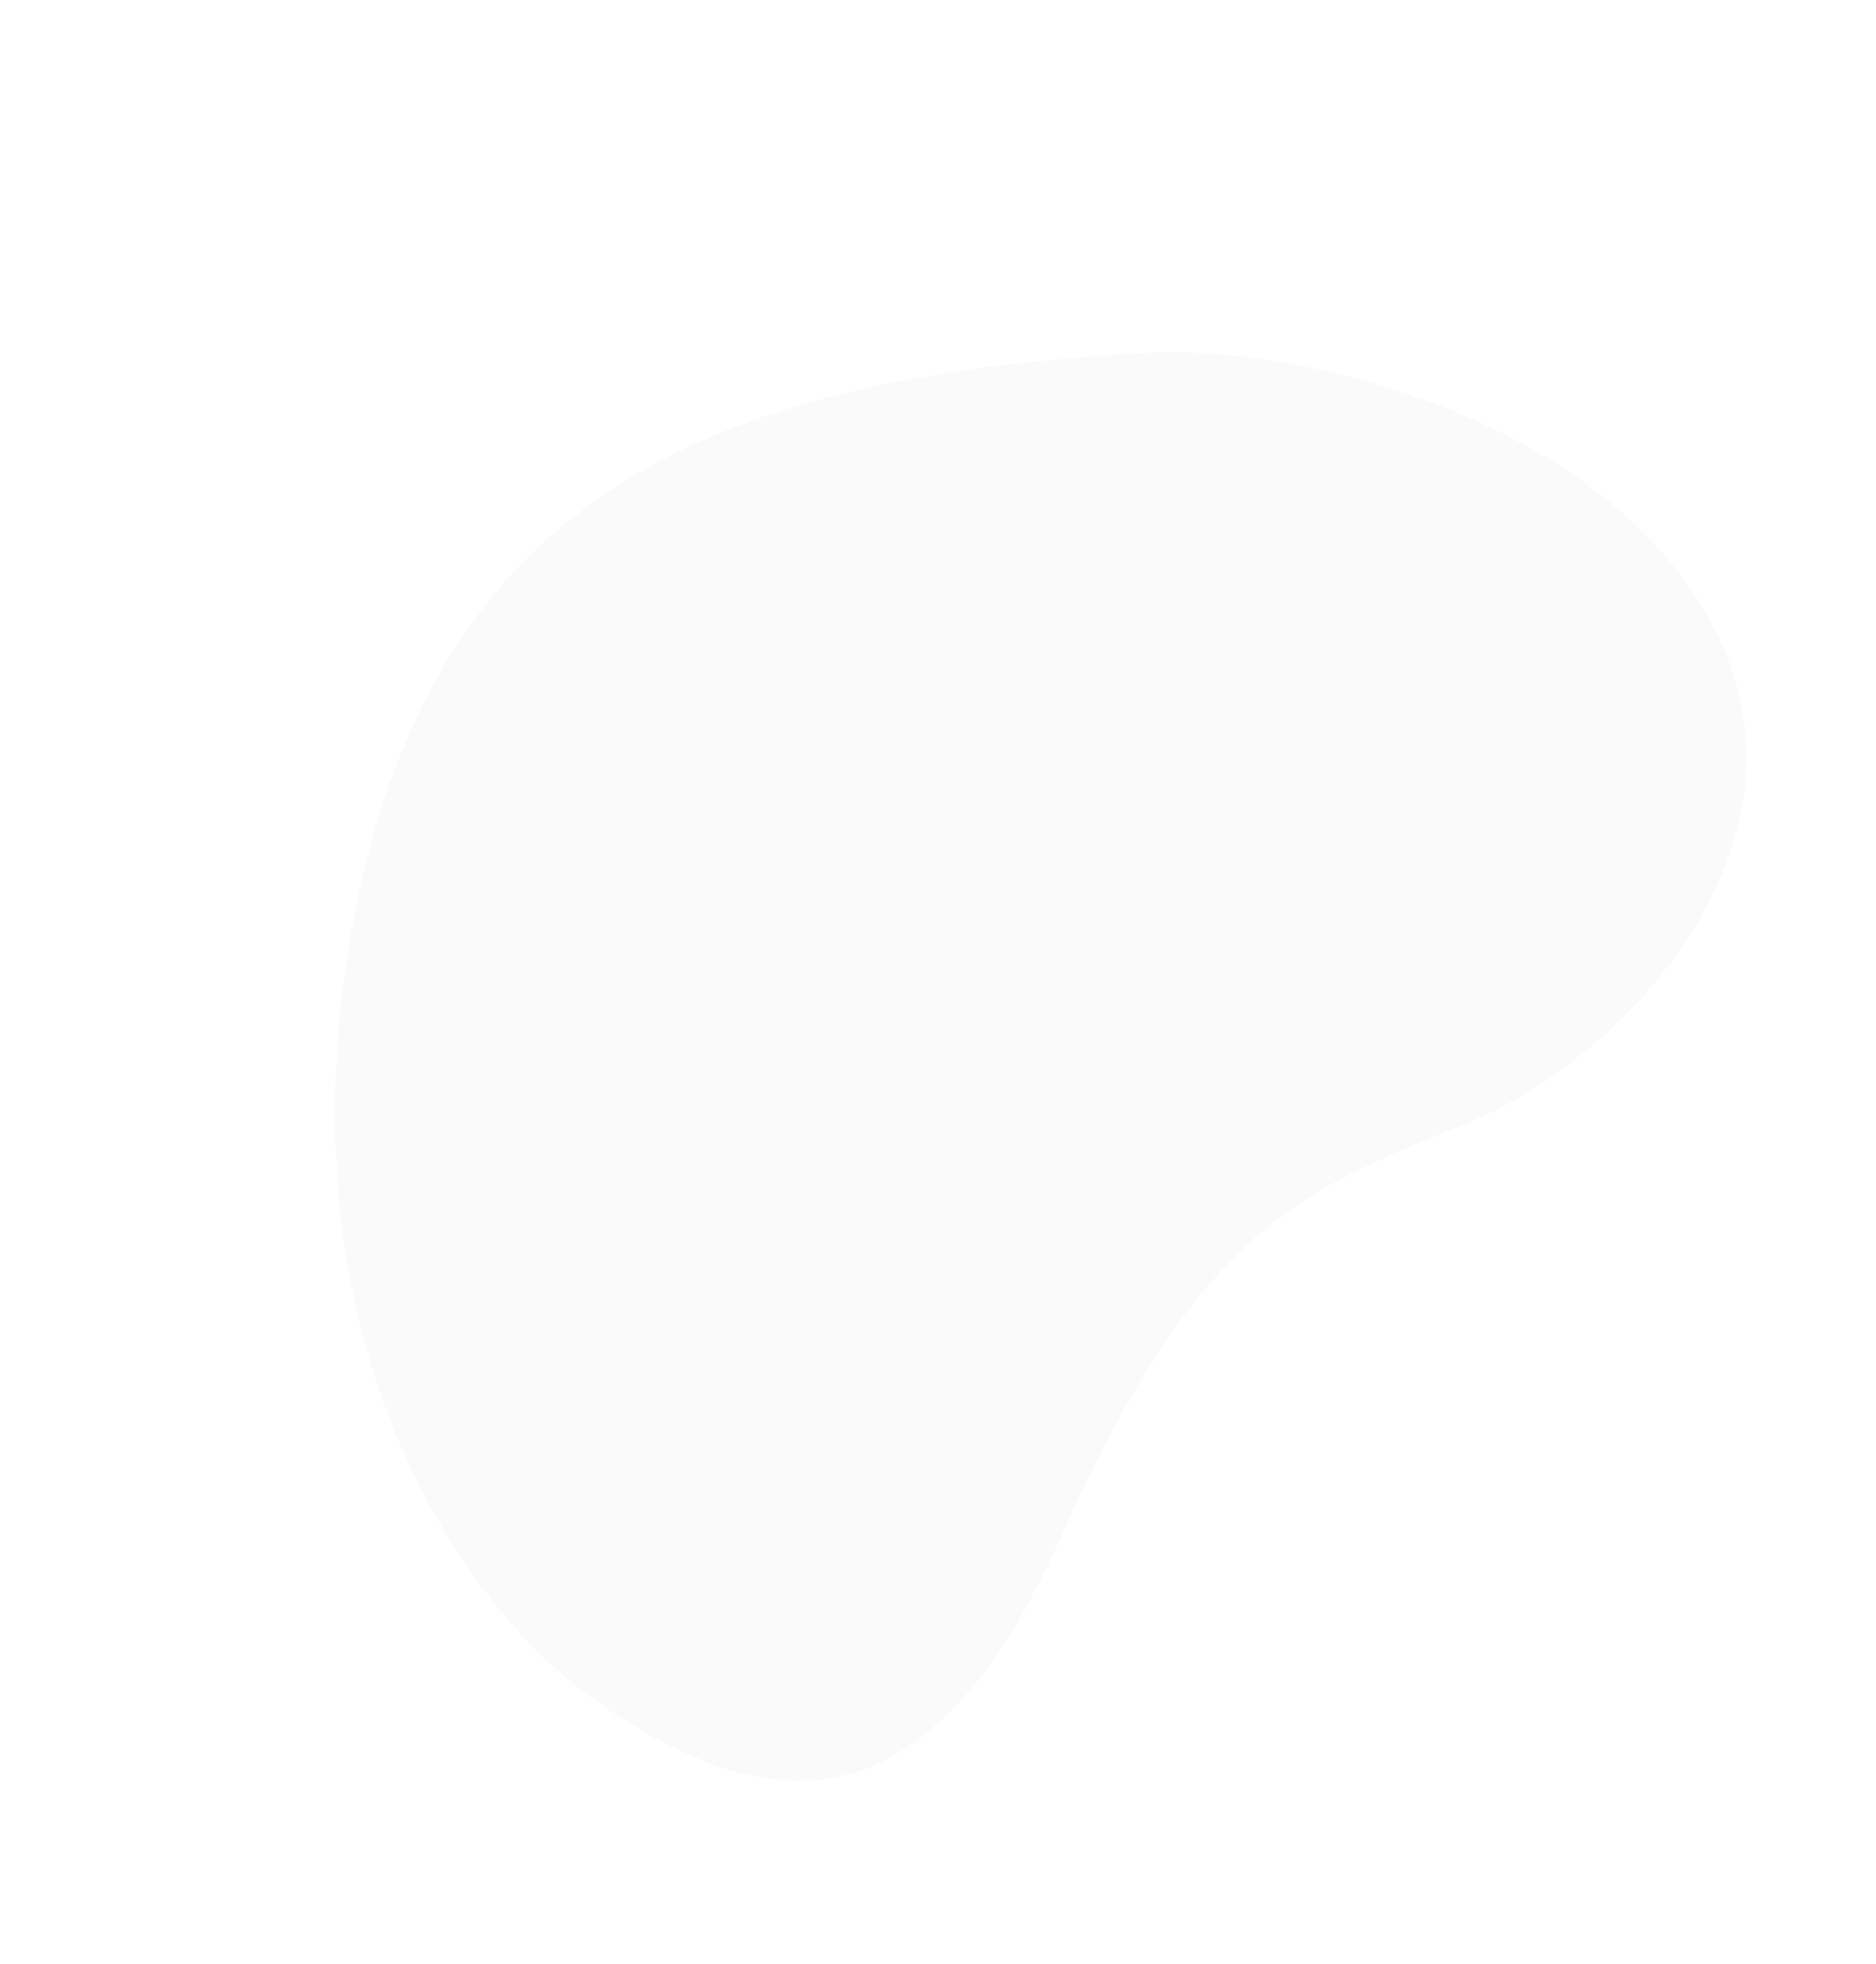 <svg width="149" height="156" viewBox="0 0 149 156" fill="none" xmlns="http://www.w3.org/2000/svg">
<g opacity="0.2" clip-path="url(#clip0)">
<path d="M90.928 28.016C60.904 29.836 36.033 36.636 28.625 70.43C21.217 104.224 35.728 127.203 47.734 135.368C59.739 143.534 73.168 146.985 84.154 122.273C95.14 97.562 103.284 94.544 116.461 89.221C129.637 83.897 146.784 65.178 134.433 47.006C124.268 32.052 101.594 27.37 90.928 28.016Z" fill="#E5E5E5"/>
</g>
<defs>
<clipPath id="clip0">
<rect width="124.5" height="92.5" fill="white" transform="translate(0 99.93) rotate(-53.384)"/>
</clipPath>
</defs>
</svg>
